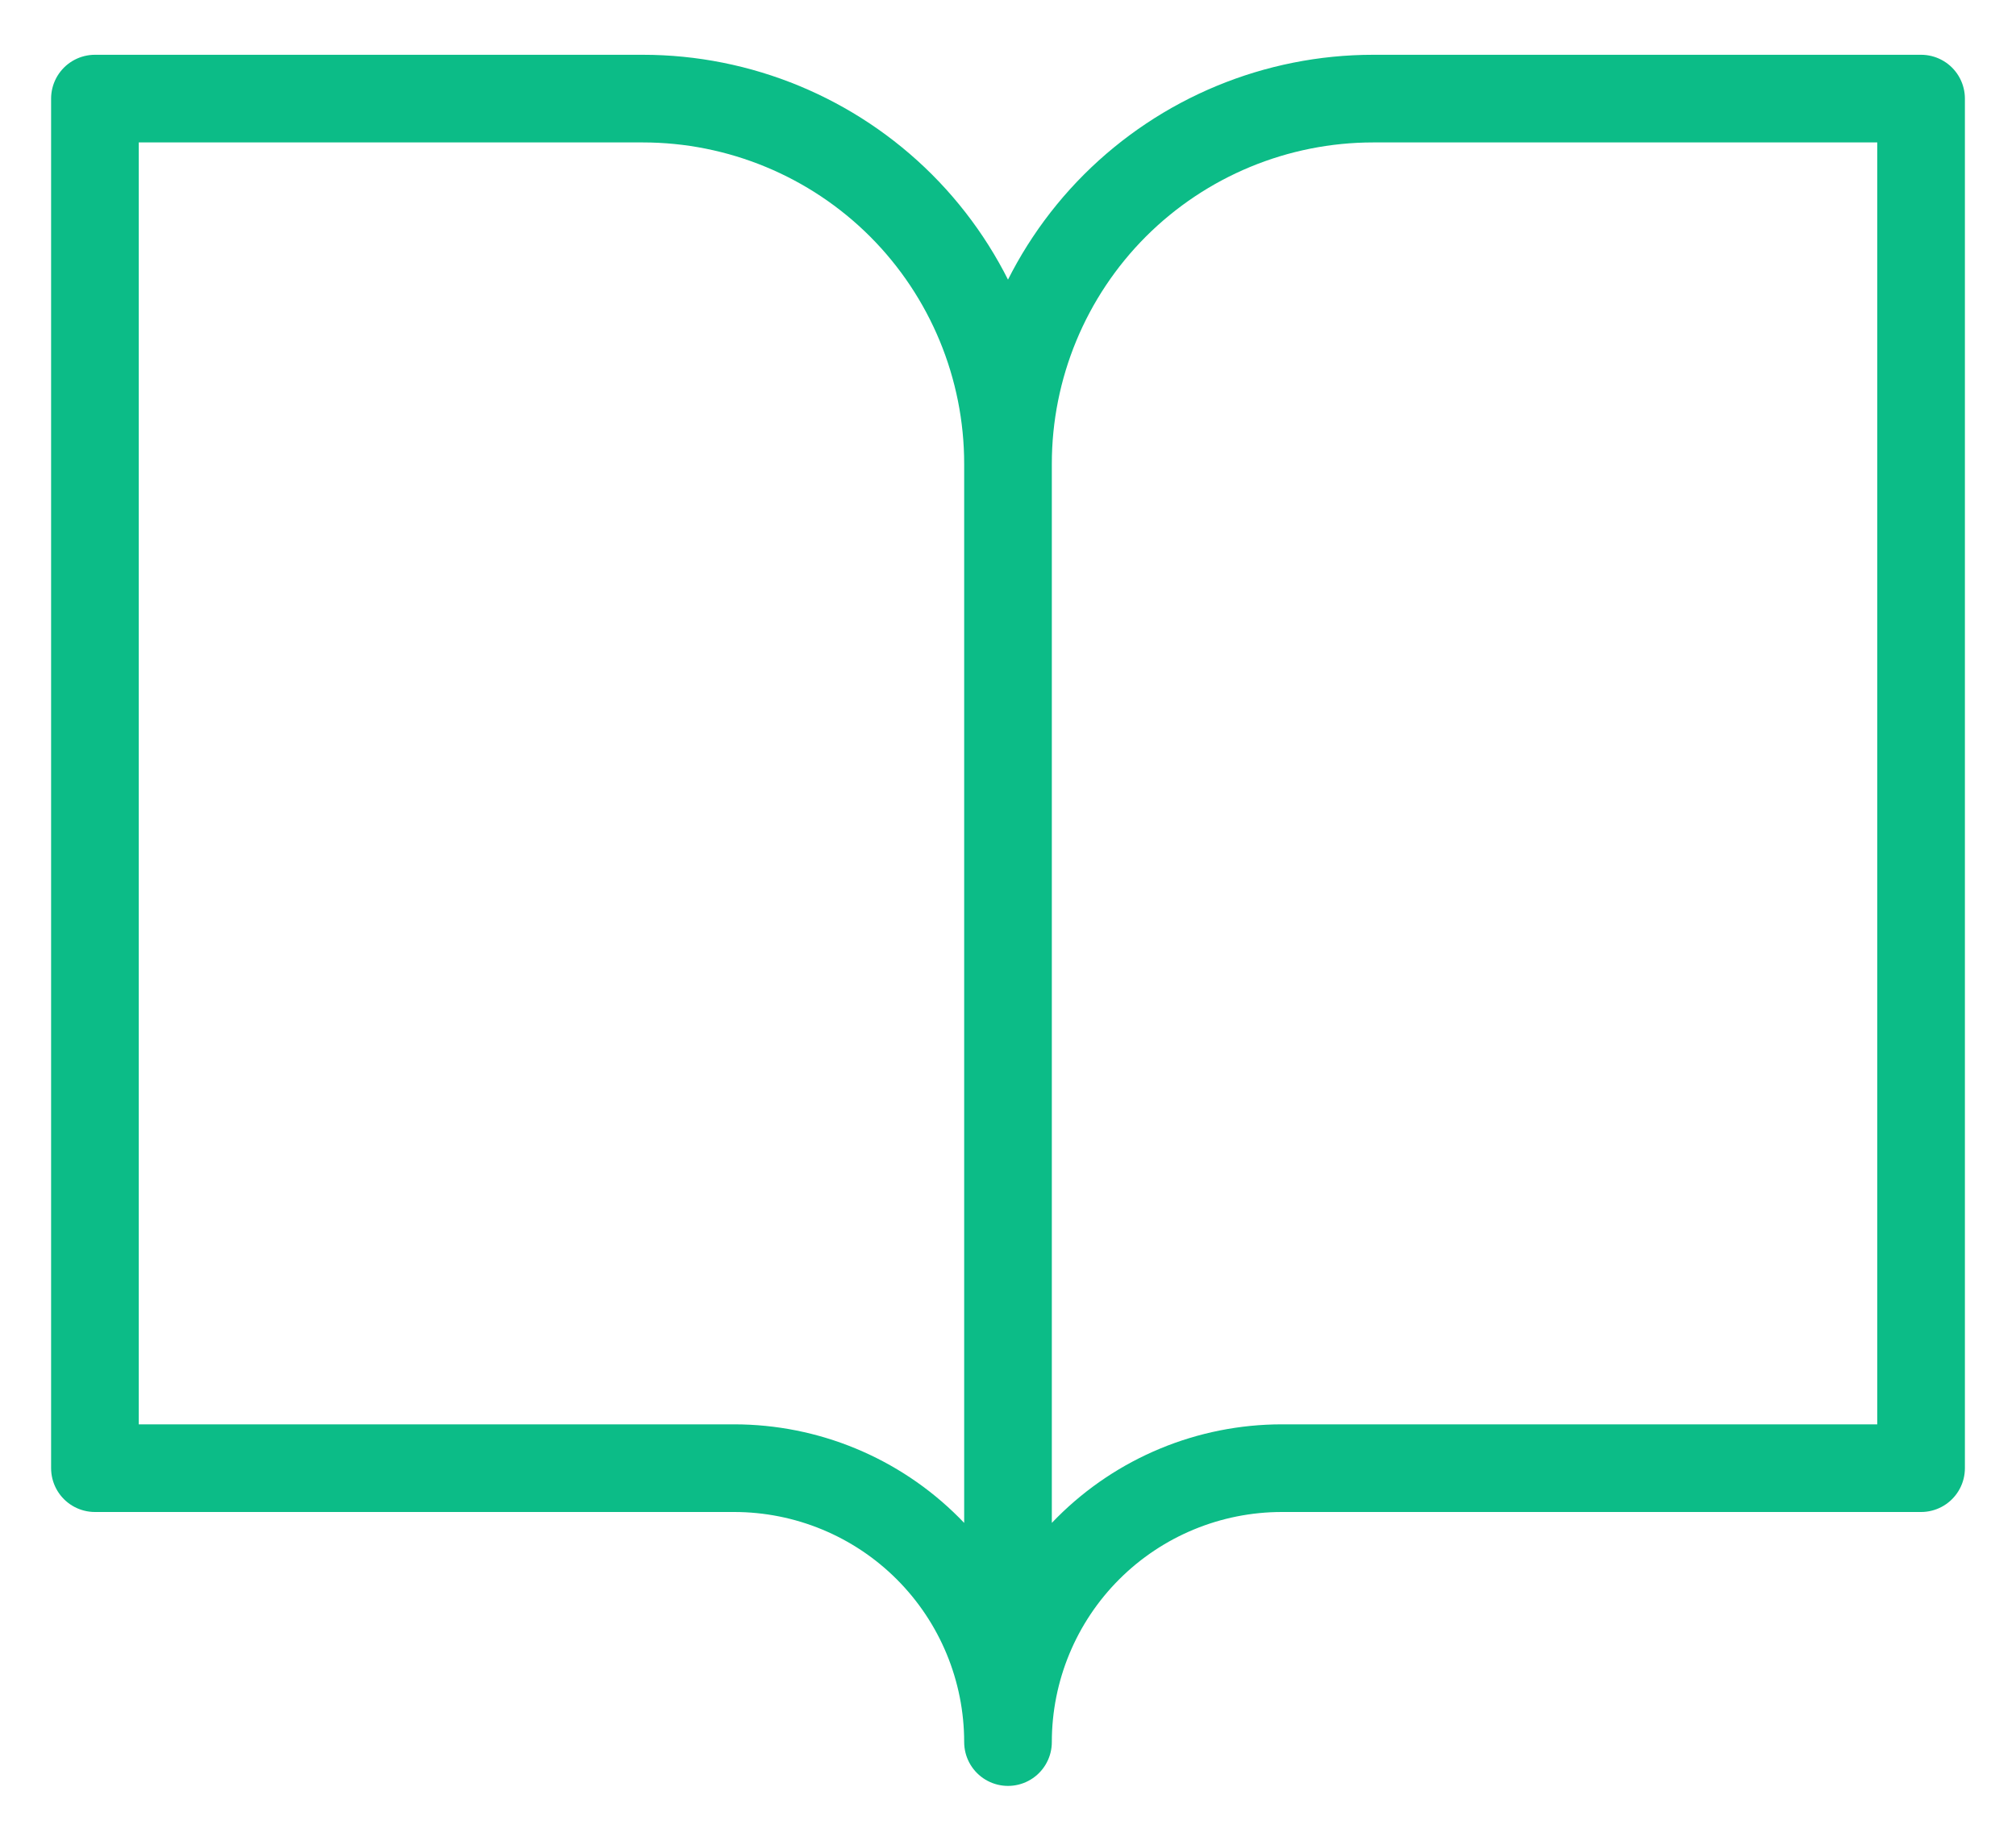 <svg width="23" height="21" viewBox="0 0 23 21" fill="none" xmlns="http://www.w3.org/2000/svg">
<path d="M11.5 5.292C11.5 4.187 11.061 3.127 10.28 2.345C9.498 1.564 8.438 1.125 7.333 1.125H1.083V16.75H8.375C9.204 16.75 9.999 17.079 10.585 17.665C11.171 18.251 11.5 19.046 11.5 19.875M11.5 5.292V19.875M11.5 5.292C11.5 4.187 11.939 3.127 12.72 2.345C13.502 1.564 14.562 1.125 15.667 1.125H21.917V16.75H14.625C13.796 16.75 13.001 17.079 12.415 17.665C11.829 18.251 11.5 19.046 11.5 19.875" stroke="#0CBC87" stroke-linecap="round" stroke-linejoin="round"/>
</svg>
